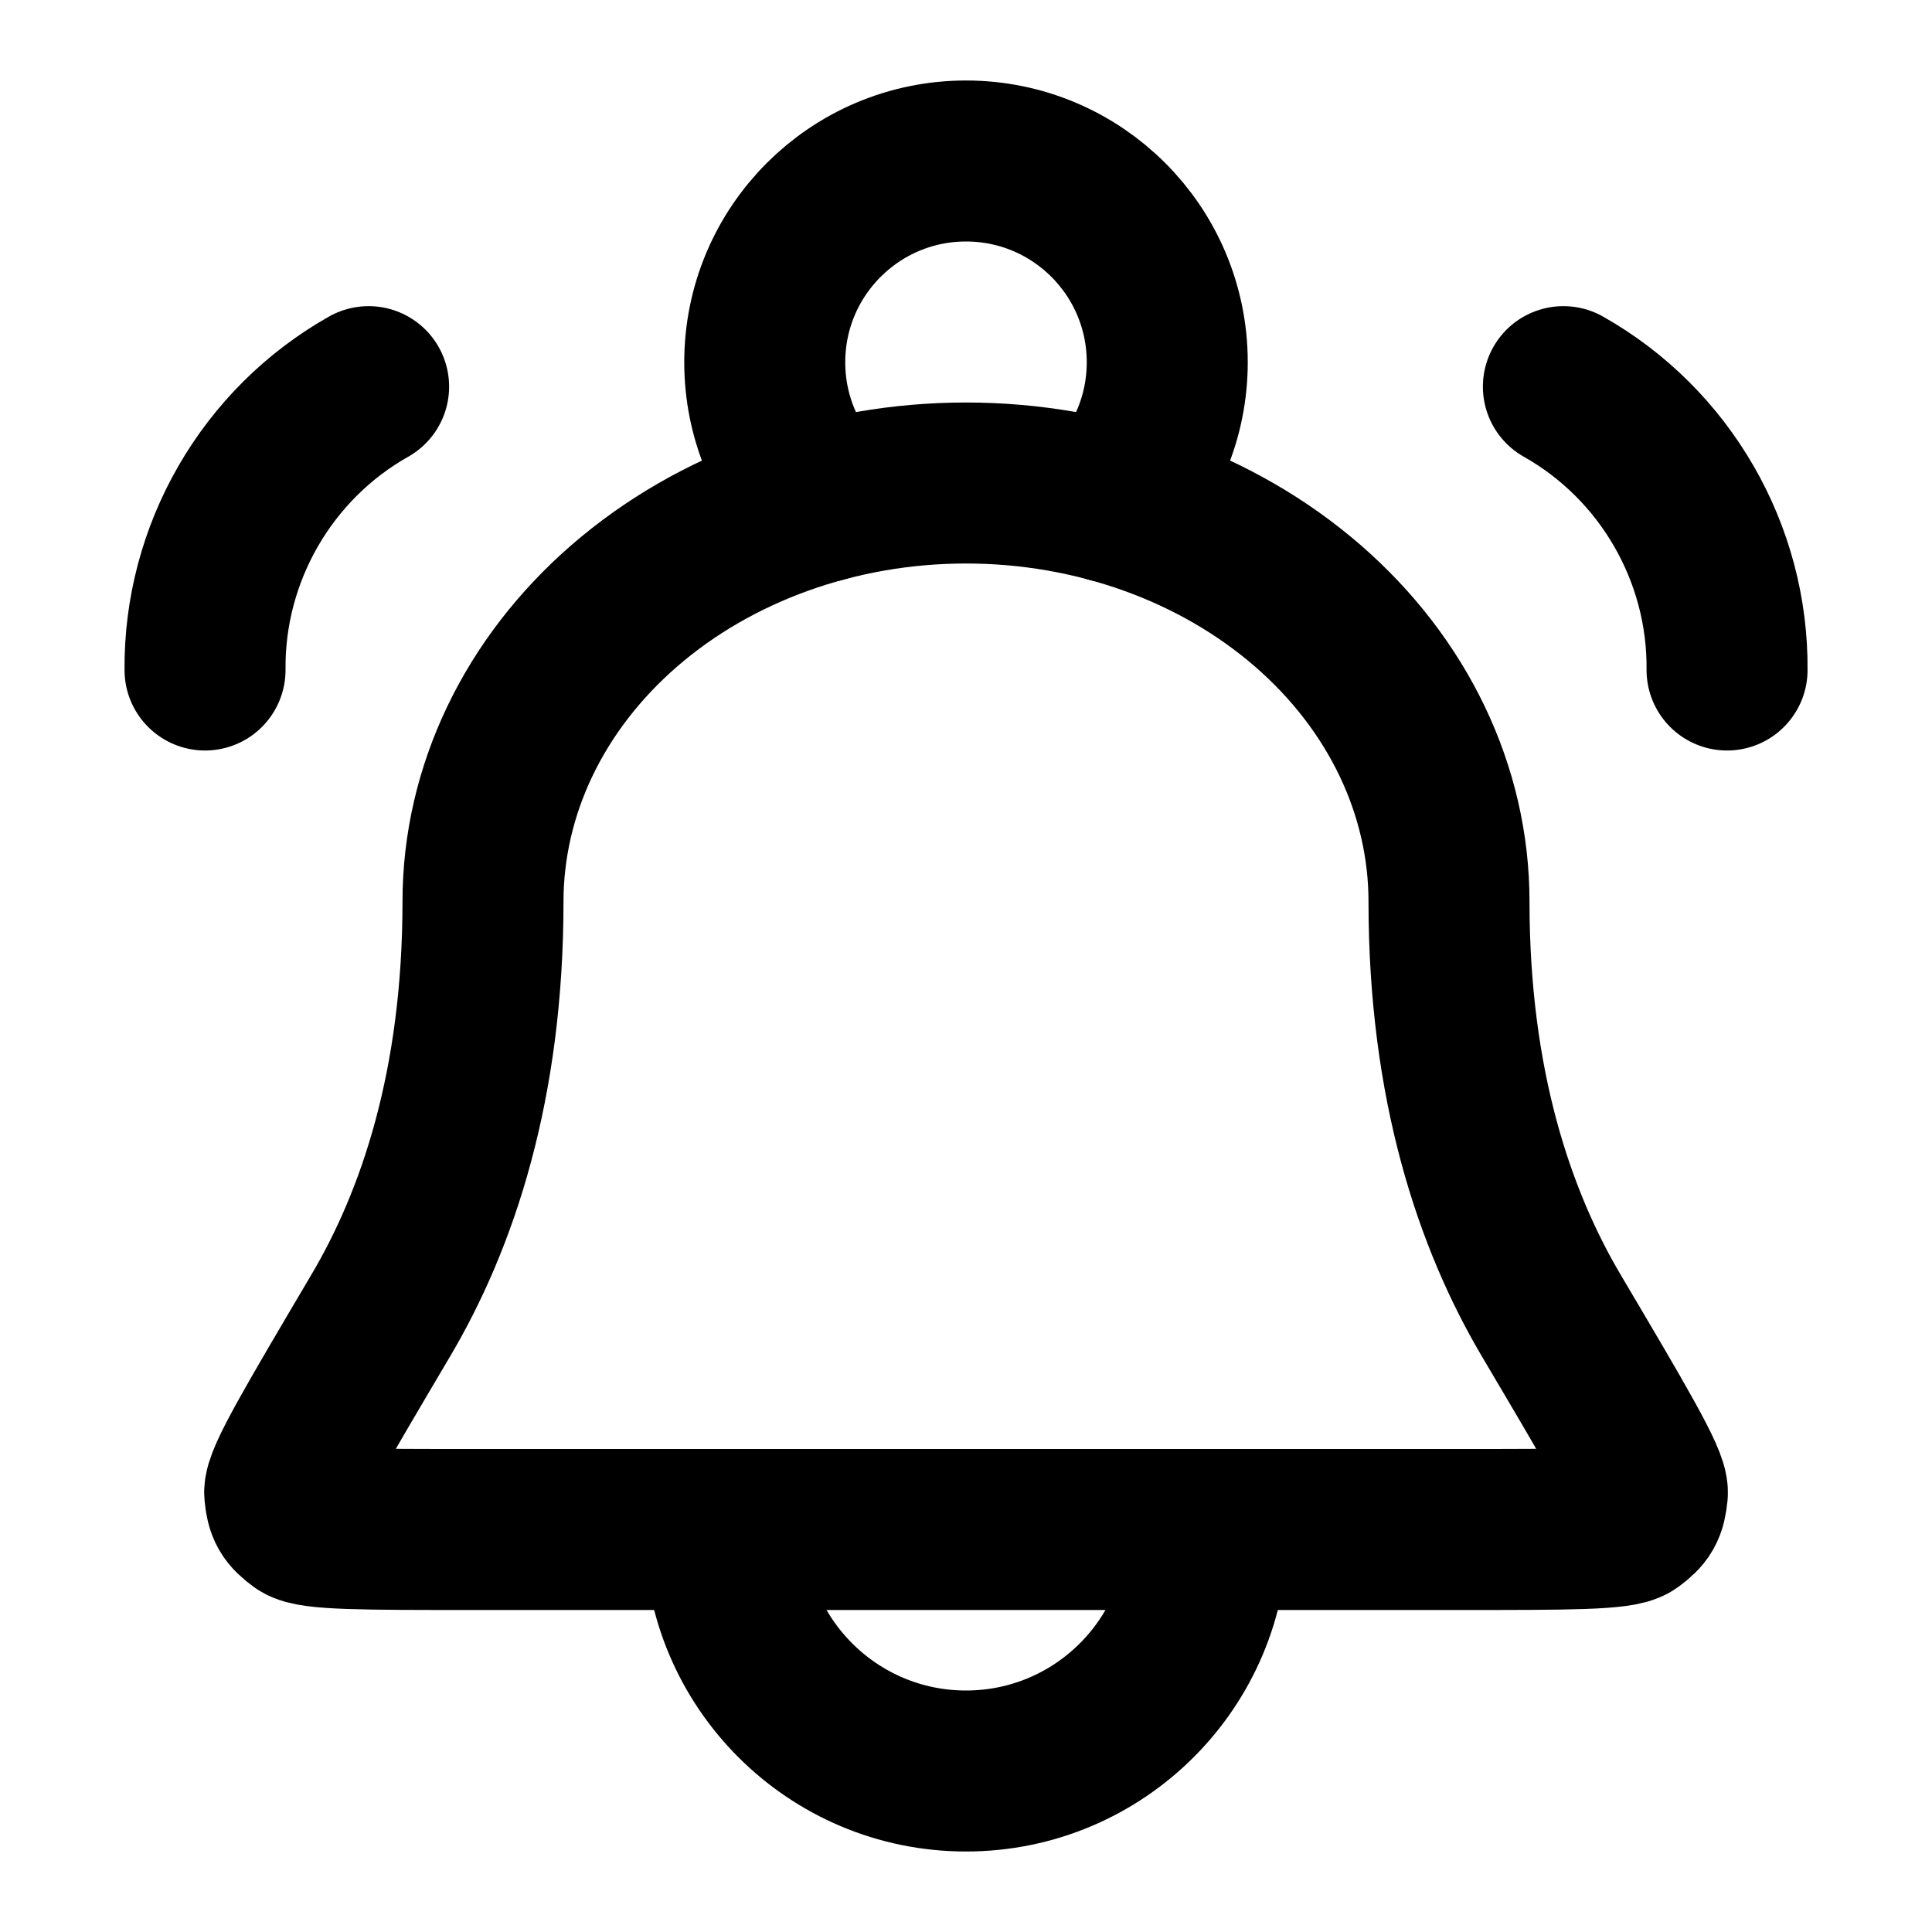 <?xml version="1.0" encoding="UTF-8"?>
<svg width="24px" height="24px" viewBox="0 0 24 24" version="1.1" xmlns="http://www.w3.org/2000/svg" xmlns:xlink="http://www.w3.org/1999/xlink">
    <title>bell-ringing-03</title>
    <g id="Line-icons" stroke="none" stroke-width="1" fill="none" fill-rule="evenodd" stroke-linecap="round" stroke-linejoin="round">
        <g id="Alerts-&amp;-feedback" transform="translate(-608, -356)" fill-rule="nonzero" stroke="#000000" stroke-width="2">
            <g id="bell-ringing-03" transform="translate(610.547, 358)">
                <g id="Icon" transform="translate(0, 0)">
                    <path d="M15.453,9.2 C15.453,7.821 14.821,6.498 13.696,5.523 C12.571,4.548 11.045,4 9.453,4 C7.862,4 6.336,4.548 5.211,5.523 C4.086,6.498 3.453,7.821 3.453,9.2 C3.453,11.482 2.888,13.151 2.181,14.345 C1.377,15.706 0.974,16.386 0.99,16.549 C1.008,16.735 1.042,16.793 1.193,16.904 C1.325,17 1.987,17 3.312,17 L15.595,17 C16.92,17 17.582,17 17.714,16.904 C17.865,16.793 17.898,16.735 17.917,16.549 C17.932,16.386 17.53,15.706 16.725,14.345 C16.019,13.151 15.453,11.482 15.453,9.2 Z"></path>
                    <path d="M12.453,17 C12.453,18.657 11.11,20 9.453,20 C7.797,20 6.453,18.657 6.453,17 M11.25,4.239 C11.685,3.789 11.953,3.176 11.953,2.5 C11.953,1.119 10.834,0 9.453,0 C8.073,0 6.953,1.119 6.953,2.5 C6.953,3.176 7.221,3.789 7.657,4.239 M2.032,2.803 C0.768,3.516 -0.014,4.872 0,6.323 M18.907,6.323 C18.921,4.872 18.138,3.516 16.874,2.803"></path>
                </g>
            </g>
        </g>
    </g>
</svg>